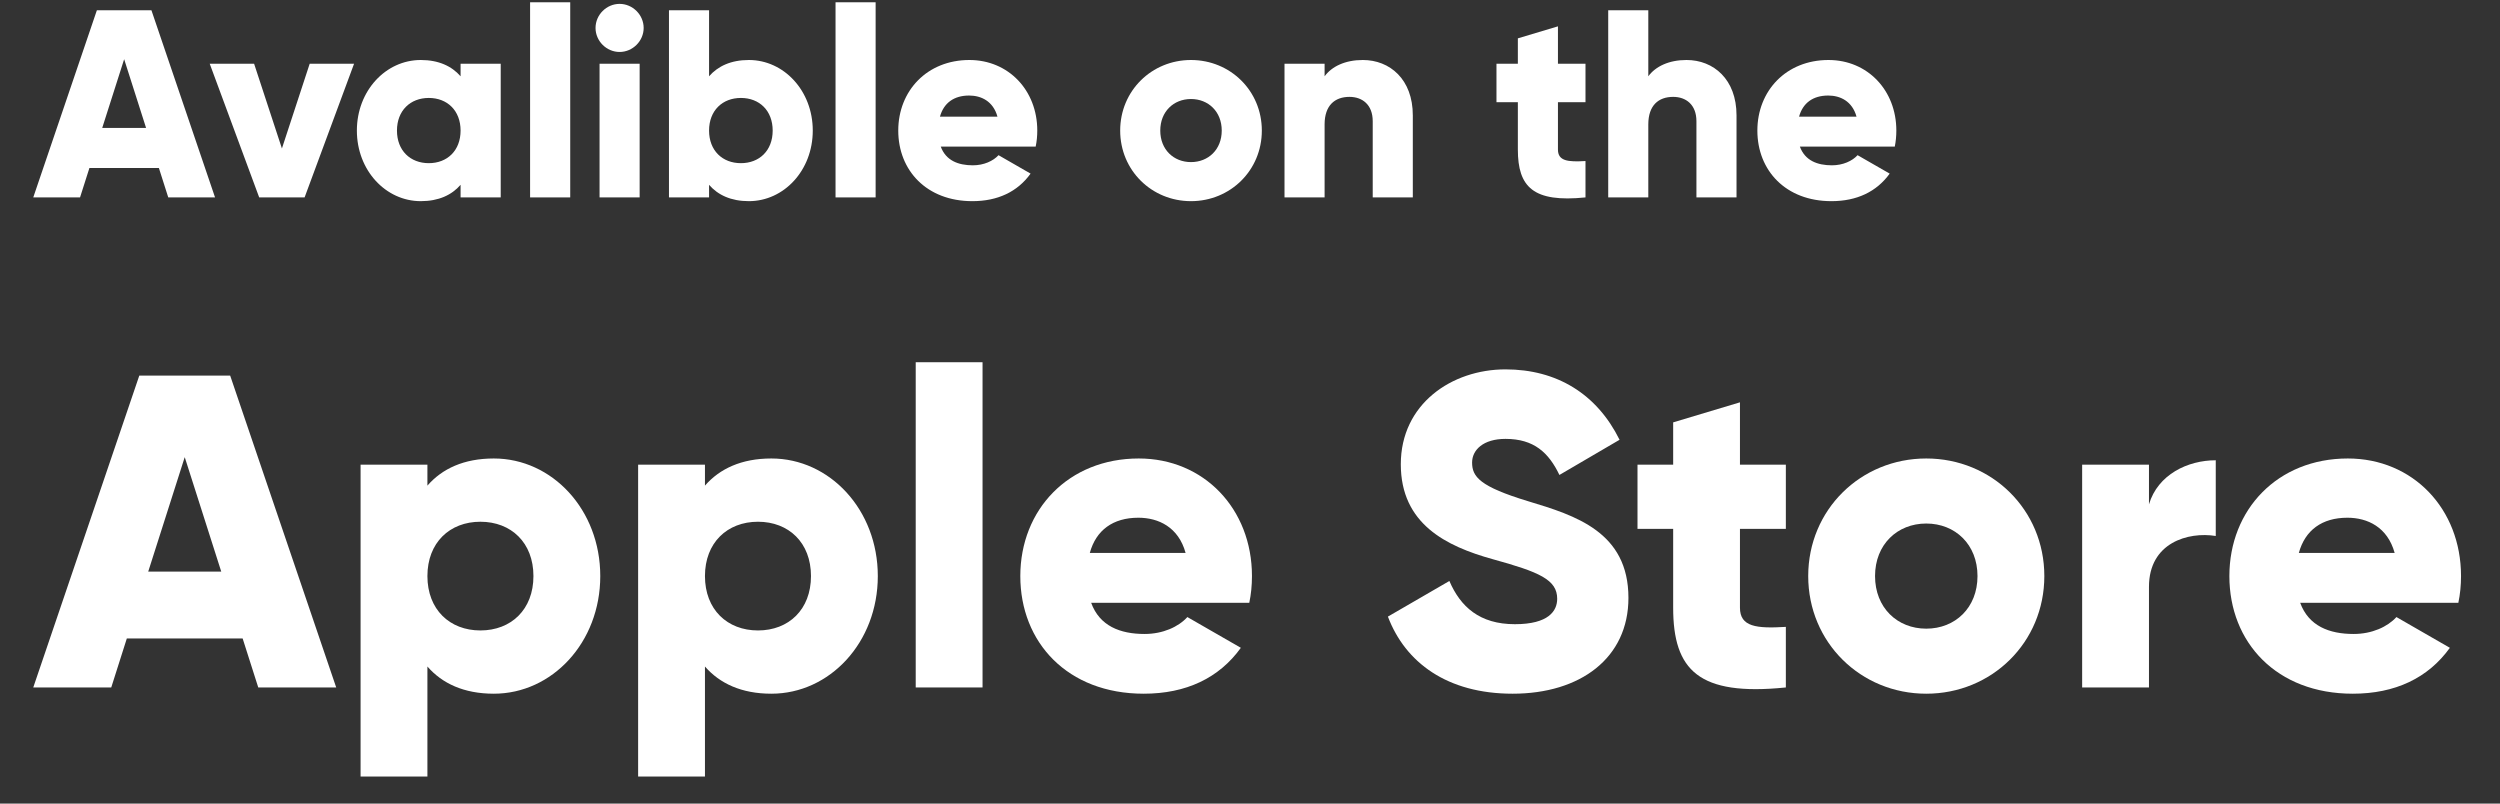 <svg width="56" height="18" viewBox="0 0 56 18" fill="none" xmlns="http://www.w3.org/2000/svg">
<rect x="0" y="0" width="56" height="18" fill="#333333" stroke="none"/>
<path d="M3.769 4.422H4.817L3.392 0.23H2.17L0.745 4.422H1.793L2.003 3.763H3.559L3.769 4.422ZM2.29 2.865L2.781 1.326L3.272 2.865H2.29Z" fill="white"/>
<path d="M6.937 1.428L6.315 3.326L5.692 1.428H4.698L5.806 4.422H6.823L7.931 1.428H6.937Z" fill="white"/>
<path d="M10.317 1.428V1.709C10.12 1.482 9.826 1.344 9.425 1.344C8.641 1.344 7.994 2.033 7.994 2.925C7.994 3.817 8.641 4.506 9.425 4.506C9.826 4.506 10.12 4.368 10.317 4.14V4.422H11.216V1.428H10.317ZM9.605 3.655C9.192 3.655 8.892 3.374 8.892 2.925C8.892 2.476 9.192 2.194 9.605 2.194C10.018 2.194 10.317 2.476 10.317 2.925C10.317 3.374 10.018 3.655 9.605 3.655Z" fill="white"/>
<path d="M11.874 4.422H12.773V0.051H11.874V4.422Z" fill="white"/>
<path d="M13.879 1.164C14.172 1.164 14.418 0.919 14.418 0.626C14.418 0.332 14.172 0.087 13.879 0.087C13.585 0.087 13.34 0.332 13.34 0.626C13.34 0.919 13.585 1.164 13.879 1.164ZM13.43 4.422H14.328V1.428H13.43V4.422Z" fill="white"/>
<path d="M16.775 1.344C16.374 1.344 16.081 1.482 15.883 1.709V0.23H14.985V4.422H15.883V4.14C16.081 4.368 16.374 4.506 16.775 4.506C17.56 4.506 18.206 3.817 18.206 2.925C18.206 2.033 17.56 1.344 16.775 1.344ZM16.596 3.655C16.183 3.655 15.883 3.374 15.883 2.925C15.883 2.476 16.183 2.194 16.596 2.194C17.009 2.194 17.308 2.476 17.308 2.925C17.308 3.374 17.009 3.655 16.596 3.655Z" fill="white"/>
<path d="M18.716 4.422H19.614V0.051H18.716V4.422Z" fill="white"/>
<path d="M21.073 3.284H23.199C23.223 3.17 23.235 3.051 23.235 2.925C23.235 2.021 22.588 1.344 21.714 1.344C20.768 1.344 20.121 2.033 20.121 2.925C20.121 3.817 20.756 4.506 21.78 4.506C22.349 4.506 22.792 4.296 23.085 3.889L22.367 3.476C22.247 3.607 22.037 3.703 21.792 3.703C21.463 3.703 21.187 3.595 21.073 3.284ZM21.055 2.613C21.139 2.308 21.367 2.14 21.708 2.14C21.978 2.14 22.247 2.266 22.343 2.613H21.055Z" fill="white"/>
<path d="M26.678 4.506C27.558 4.506 28.265 3.817 28.265 2.925C28.265 2.033 27.558 1.344 26.678 1.344C25.798 1.344 25.092 2.033 25.092 2.925C25.092 3.817 25.798 4.506 26.678 4.506ZM26.678 3.631C26.289 3.631 25.99 3.35 25.99 2.925C25.99 2.5 26.289 2.218 26.678 2.218C27.067 2.218 27.367 2.5 27.367 2.925C27.367 3.35 27.067 3.631 26.678 3.631Z" fill="white"/>
<path d="M30.527 1.344C30.132 1.344 29.833 1.488 29.671 1.709V1.428H28.773V4.422H29.671V2.787C29.671 2.362 29.899 2.17 30.228 2.17C30.515 2.17 30.749 2.344 30.749 2.715V4.422H31.647V2.584C31.647 1.775 31.132 1.344 30.527 1.344Z" fill="white"/>
<path d="M35.515 2.29V1.428H34.898V0.59L34 0.859V1.428H33.521V2.29H34V3.35C34 4.188 34.342 4.542 35.515 4.422V3.607C35.12 3.631 34.898 3.607 34.898 3.35V2.29H35.515Z" fill="white"/>
<path d="M37.778 1.344C37.383 1.344 37.084 1.488 36.922 1.709V0.23H36.024V4.422H36.922V2.787C36.922 2.362 37.149 2.17 37.479 2.17C37.766 2.17 38 2.344 38 2.715V4.422H38.898V2.584C38.898 1.775 38.383 1.344 37.778 1.344Z" fill="white"/>
<path d="M40.317 3.284H42.443C42.466 3.17 42.478 3.051 42.478 2.925C42.478 2.021 41.832 1.344 40.958 1.344C40.011 1.344 39.365 2.033 39.365 2.925C39.365 3.817 39.999 4.506 41.023 4.506C41.592 4.506 42.035 4.296 42.329 3.889L41.61 3.476C41.49 3.607 41.281 3.703 41.035 3.703C40.706 3.703 40.431 3.595 40.317 3.284ZM40.299 2.613C40.383 2.308 40.61 2.14 40.952 2.14C41.221 2.14 41.49 2.266 41.586 2.613H40.299Z" fill="white"/>
<path d="M5.785 15.399H7.531L5.156 8.414H3.12L0.745 15.399H2.492L2.841 14.301H5.435L5.785 15.399ZM3.32 12.804L4.138 10.24L4.956 12.804H3.32Z" fill="white"/>
<path d="M11.061 10.27C10.392 10.27 9.903 10.499 9.574 10.878V10.409H8.077V17.395H9.574V14.93C9.903 15.309 10.392 15.539 11.061 15.539C12.368 15.539 13.446 14.391 13.446 12.904C13.446 11.417 12.368 10.27 11.061 10.27ZM10.761 14.122C10.073 14.122 9.574 13.653 9.574 12.904C9.574 12.156 10.073 11.687 10.761 11.687C11.45 11.687 11.949 12.156 11.949 12.904C11.949 13.653 11.45 14.122 10.761 14.122Z" fill="white"/>
<path d="M17.278 10.27C16.61 10.27 16.121 10.499 15.791 10.878V10.409H14.294V17.395H15.791V14.93C16.121 15.309 16.61 15.539 17.278 15.539C18.586 15.539 19.663 14.391 19.663 12.904C19.663 11.417 18.586 10.27 17.278 10.27ZM16.979 14.122C16.29 14.122 15.791 13.653 15.791 12.904C15.791 12.156 16.29 11.687 16.979 11.687C17.668 11.687 18.166 12.156 18.166 12.904C18.166 13.653 17.668 14.122 16.979 14.122Z" fill="white"/>
<path d="M20.512 15.399H22.009V8.114H20.512V15.399Z" fill="white"/>
<path d="M24.442 13.503H27.984C28.024 13.313 28.044 13.114 28.044 12.904C28.044 11.397 26.966 10.27 25.509 10.27C23.933 10.27 22.855 11.417 22.855 12.904C22.855 14.391 23.913 15.539 25.619 15.539C26.567 15.539 27.306 15.19 27.795 14.511L26.597 13.822C26.398 14.042 26.048 14.201 25.639 14.201C25.09 14.201 24.631 14.022 24.442 13.503ZM24.412 12.385C24.551 11.876 24.931 11.597 25.499 11.597C25.948 11.597 26.398 11.806 26.557 12.385H24.412Z" fill="white"/>
<path d="M33.883 15.539C35.4 15.539 36.477 14.74 36.477 13.393C36.477 11.916 35.29 11.547 34.232 11.228C33.144 10.898 32.975 10.679 32.975 10.36C32.975 10.08 33.224 9.831 33.723 9.831C34.362 9.831 34.691 10.14 34.931 10.639L36.278 9.851C35.769 8.823 34.871 8.274 33.723 8.274C32.516 8.274 31.378 9.052 31.378 10.399C31.378 11.737 32.396 12.236 33.434 12.525C34.482 12.814 34.881 12.984 34.881 13.413C34.881 13.683 34.691 13.982 33.933 13.982C33.144 13.982 32.715 13.593 32.466 13.014L31.089 13.812C31.478 14.84 32.416 15.539 33.883 15.539Z" fill="white"/>
<path d="M40.003 11.846V10.409H38.975V9.012L37.479 9.461V10.409H36.68V11.846H37.479V13.613C37.479 15.01 38.047 15.599 40.003 15.399V14.042C39.345 14.082 38.975 14.042 38.975 13.613V11.846H40.003Z" fill="white"/>
<path d="M43.148 15.539C44.615 15.539 45.793 14.391 45.793 12.904C45.793 11.417 44.615 10.27 43.148 10.27C41.681 10.27 40.504 11.417 40.504 12.904C40.504 14.391 41.681 15.539 43.148 15.539ZM43.148 14.082C42.5 14.082 42.001 13.613 42.001 12.904C42.001 12.196 42.5 11.727 43.148 11.727C43.797 11.727 44.296 12.196 44.296 12.904C44.296 13.613 43.797 14.082 43.148 14.082Z" fill="white"/>
<path d="M48.137 11.297V10.409H46.64V15.399H48.137V13.144C48.137 12.156 49.015 11.906 49.633 12.006V10.31C49.005 10.31 48.336 10.629 48.137 11.297Z" fill="white"/>
<path d="M51.524 13.503H55.067C55.107 13.313 55.127 13.114 55.127 12.904C55.127 11.397 54.049 10.27 52.592 10.27C51.015 10.27 49.938 11.417 49.938 12.904C49.938 14.391 50.995 15.539 52.702 15.539C53.65 15.539 54.388 15.19 54.877 14.511L53.68 13.822C53.48 14.042 53.131 14.201 52.722 14.201C52.173 14.201 51.714 14.022 51.524 13.503ZM51.494 12.385C51.634 11.876 52.013 11.597 52.582 11.597C53.031 11.597 53.48 11.806 53.64 12.385H51.494Z" fill="white"/>
</svg>
